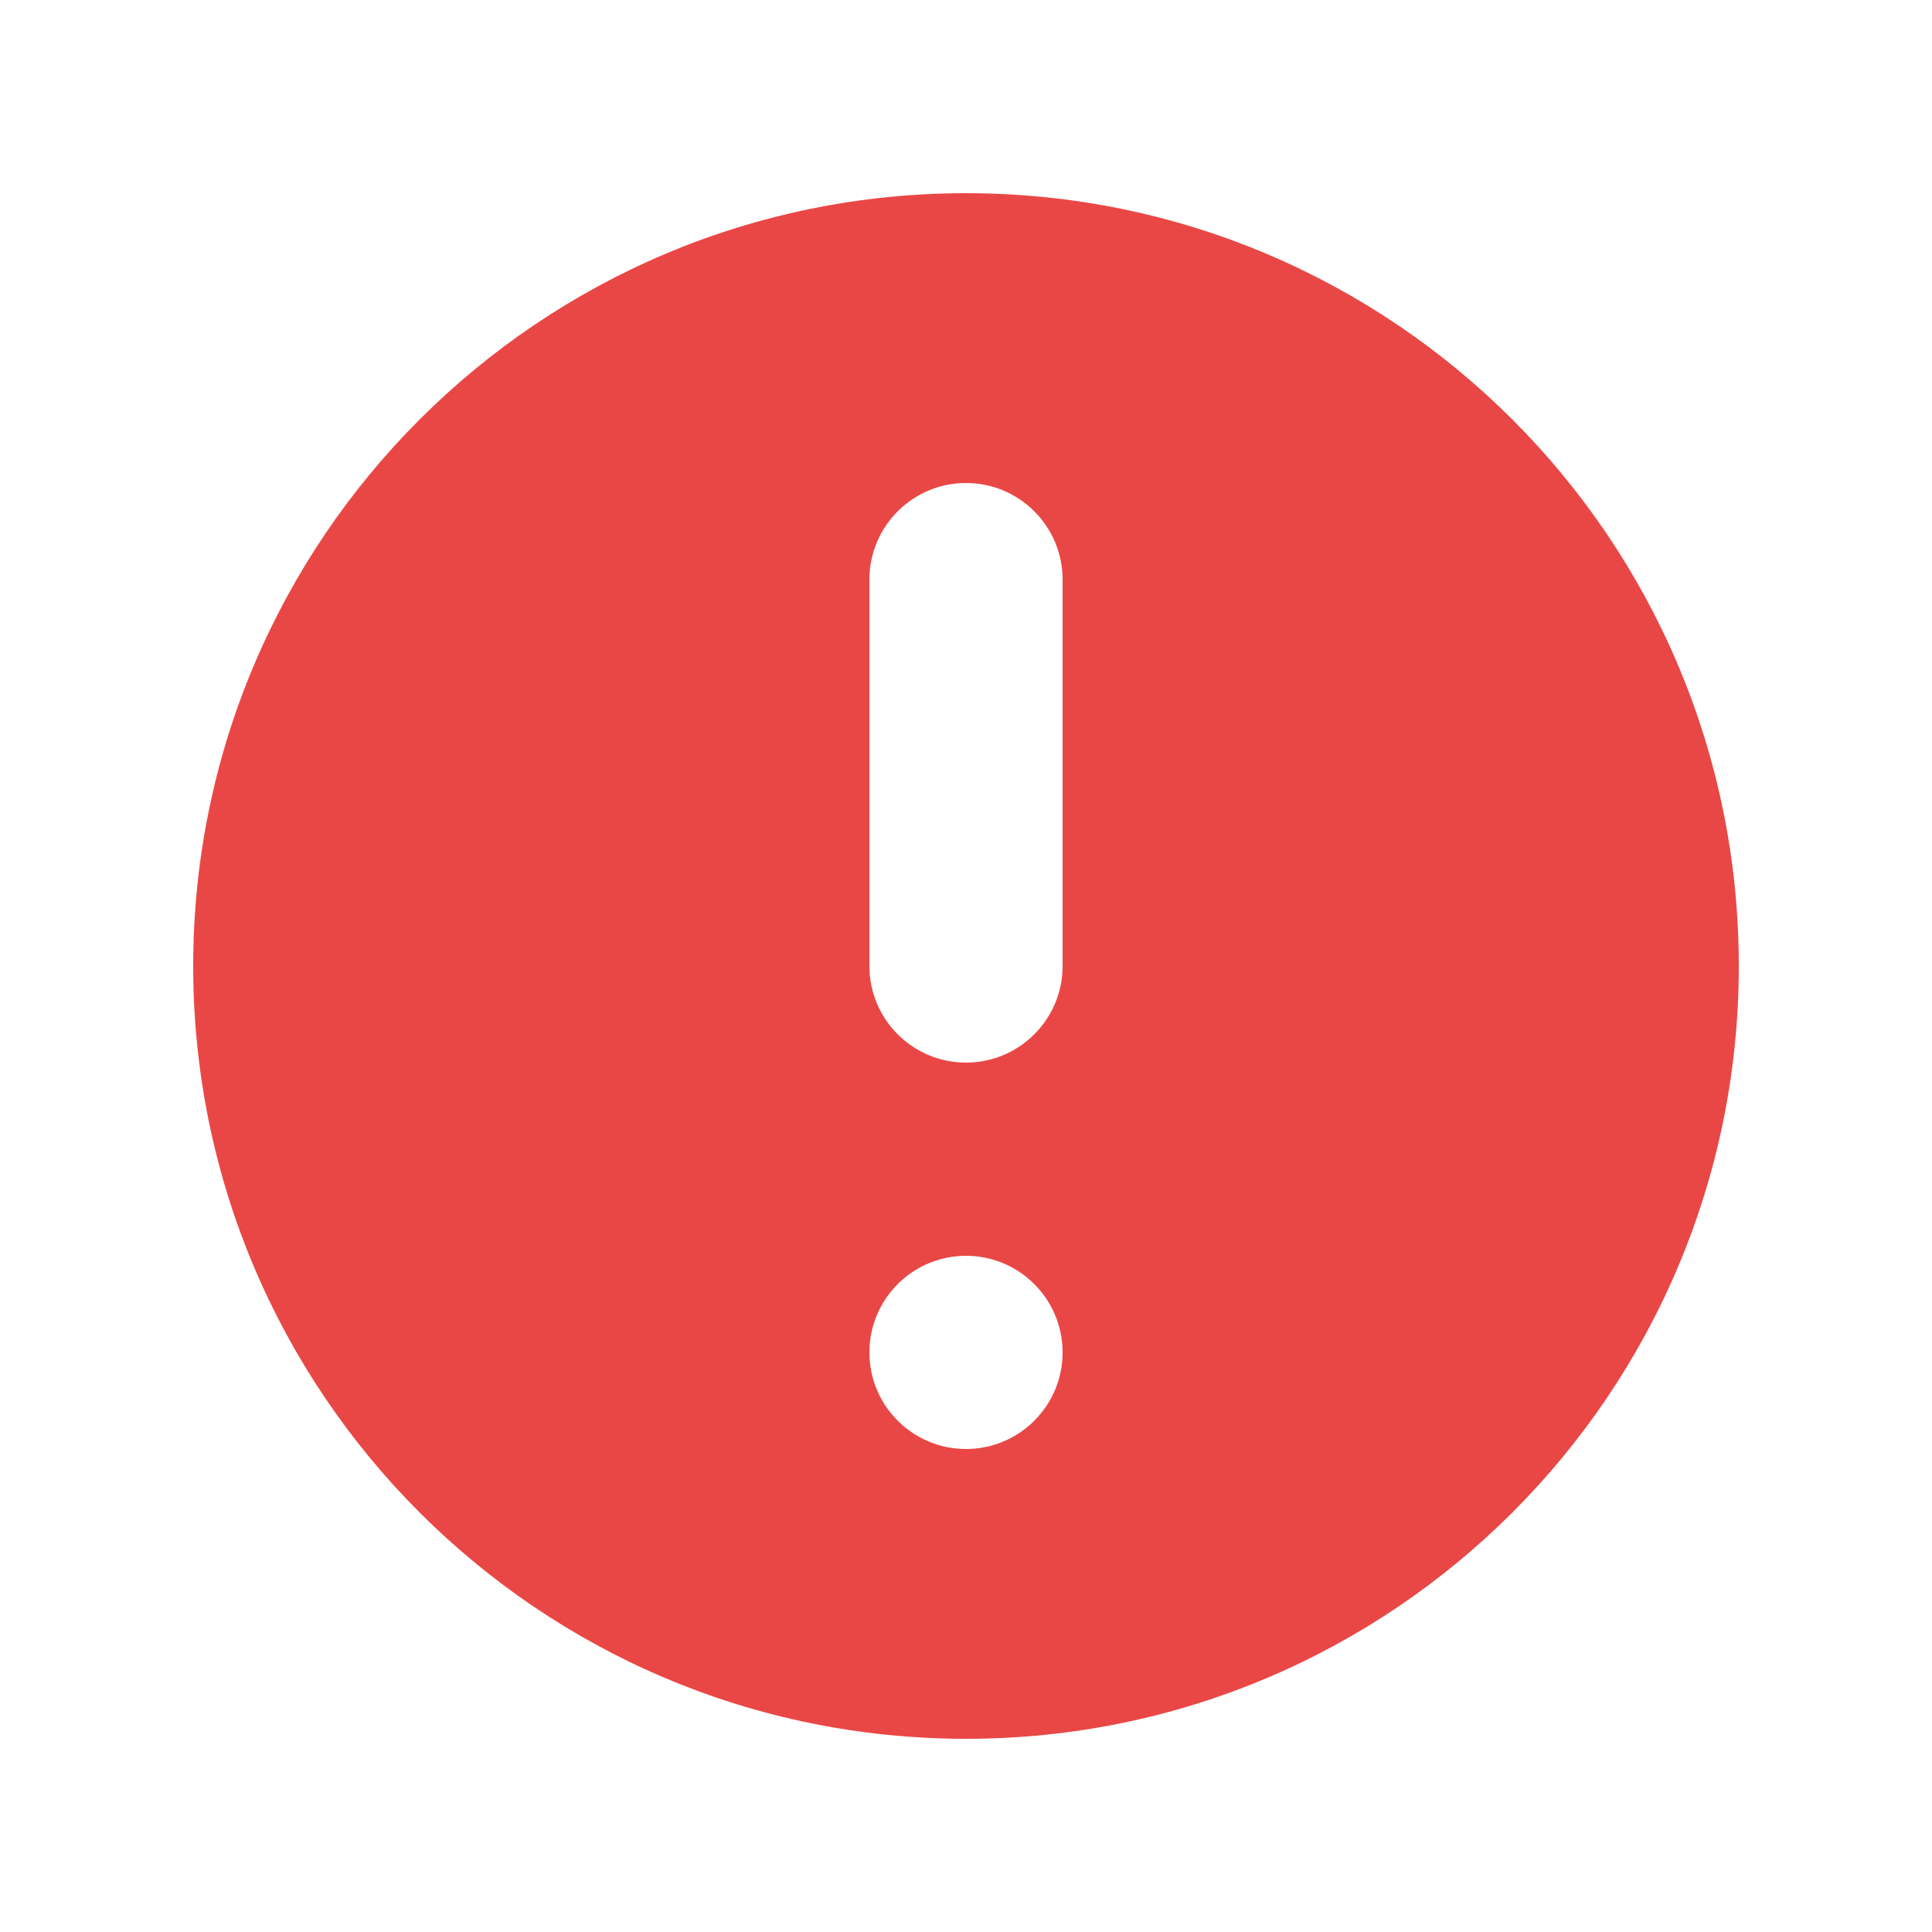 <svg width="20" height="20" viewBox="0 0 20 20" fill="none" xmlns="http://www.w3.org/2000/svg">

<path fill-rule="evenodd" clip-rule="evenodd" d="M18 10C18 14.418 14.418 18 10 18C5.582 18 2 14.418 2 10C2 5.582 5.582 2 10 2C14.418 2 18 5.582 18 10ZM11 14C11 14.552 10.552 15 10 15C9.448 15 9 14.552 9 14C9 13.448 9.448 13 10 13C10.552 13 11 13.448 11 14ZM10 5C9.448 5 9 5.448 9 6V10C9 10.552 9.448 11 10 11C10.552 11 11 10.552 11 10V6C11 5.448 10.552 5 10 5Z" fill="#e94745"/>
</svg>
